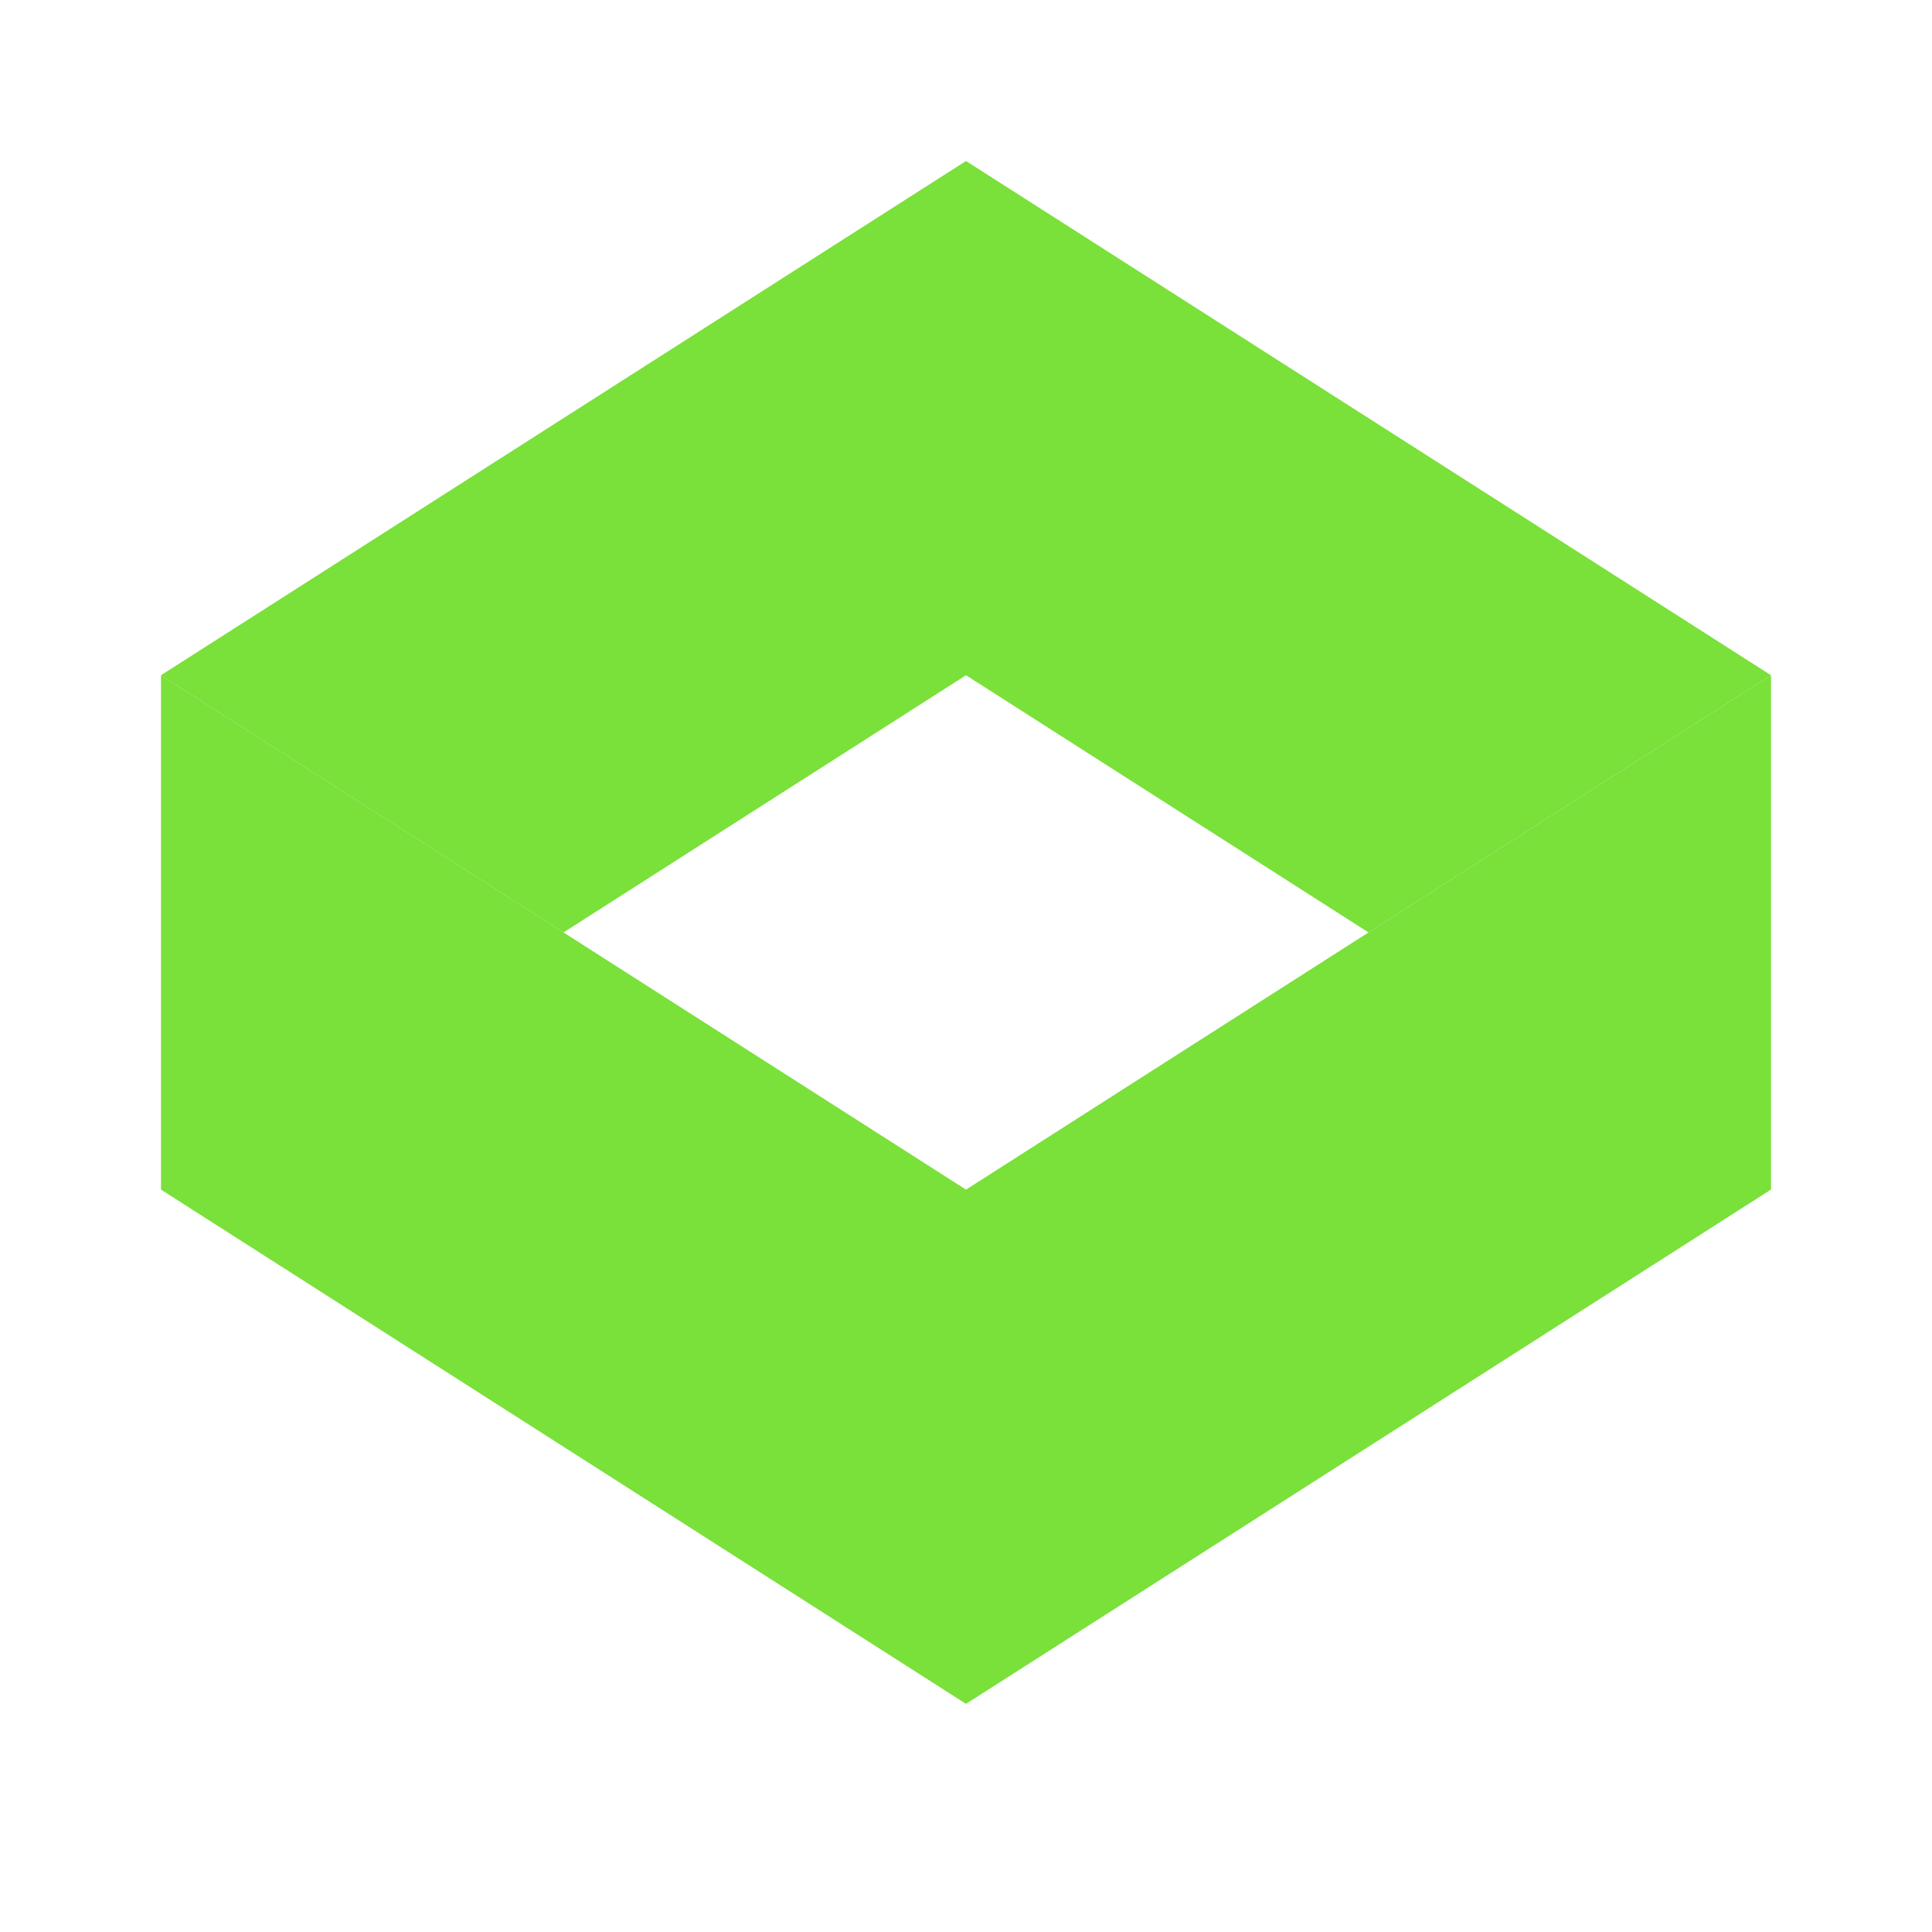 <svg xmlns="http://www.w3.org/2000/svg" xmlns:xlink="http://www.w3.org/1999/xlink" width="24" height="24" viewBox="0 0 24 24"><g fill="#7AE03A"><path d="M12 2L2 8.388l5 3.195l5-3.195l5 3.195l5-3.195z"/><path d="m22 8.388l-10 6.39l-10-6.39v6.39l10 6.388l10-6.389z"/></g></svg>